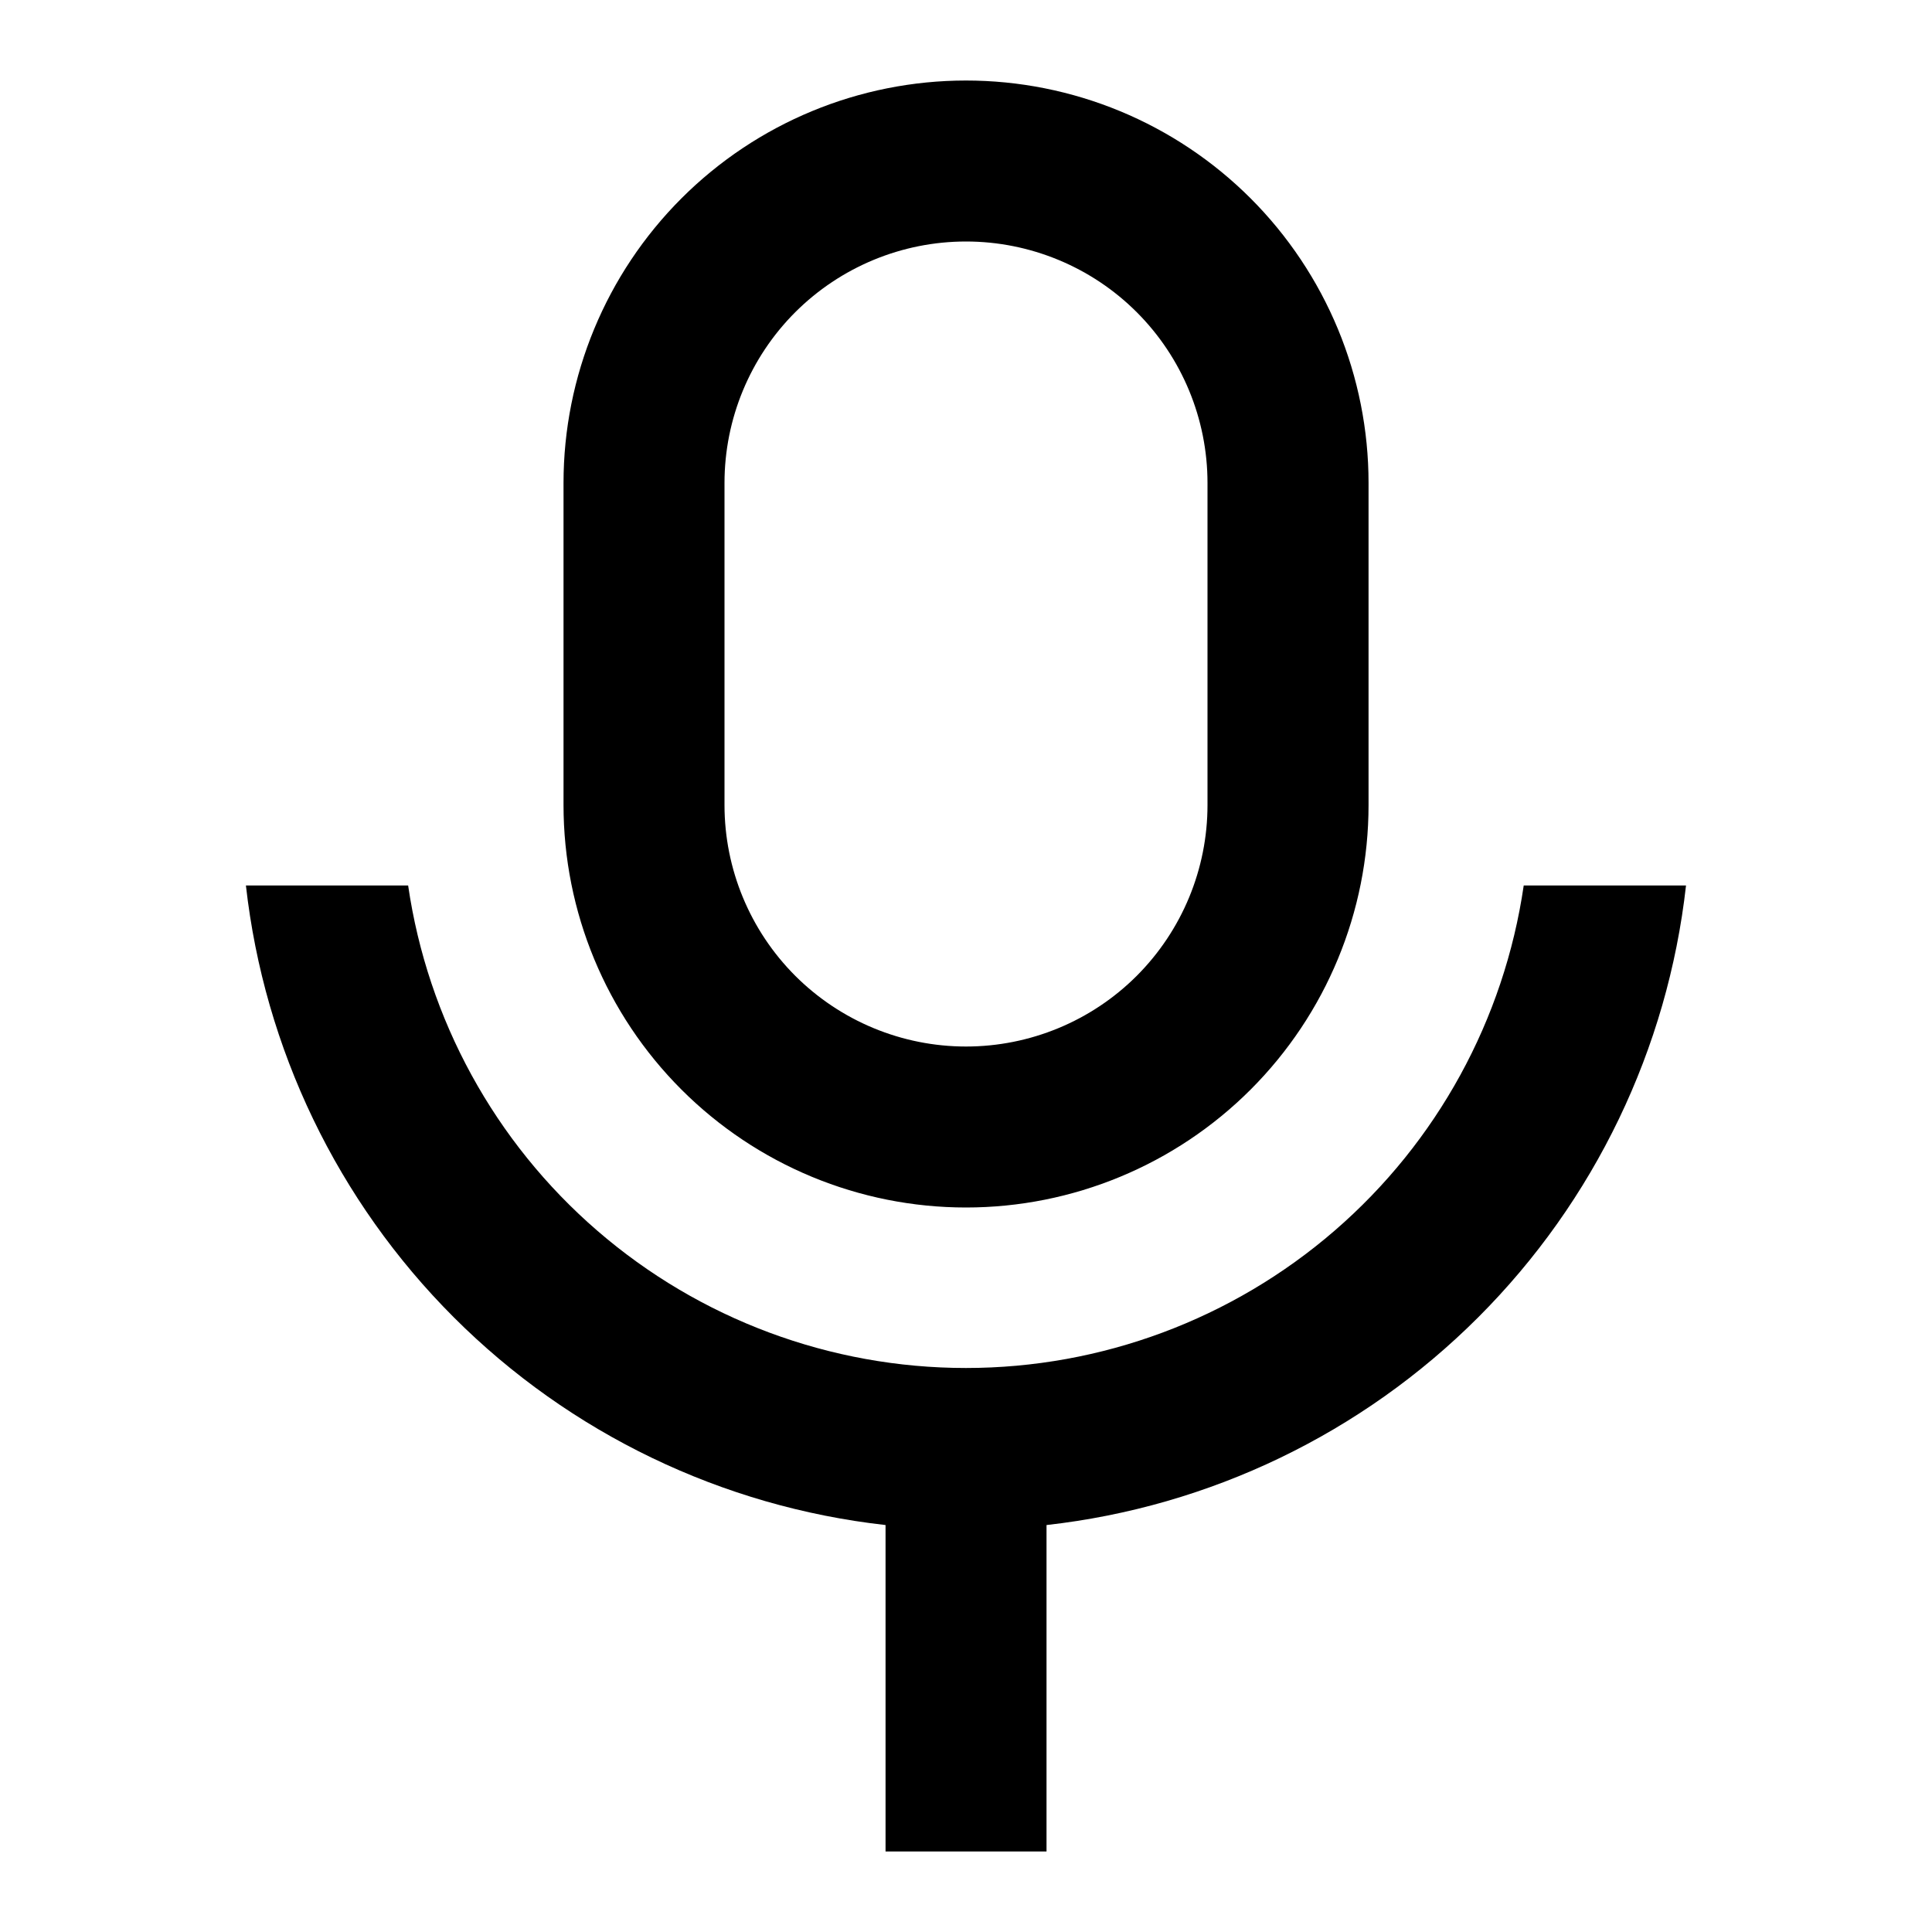<svg width="28" height="28" viewBox="0 0 28 28" xmlns="http://www.w3.org/2000/svg" id="audio">
    <path d="M14 3.5C13.072 3.5 12.182 3.869 11.525 4.525C10.869 5.181 10.5 6.072 10.5 7V11.667C10.5 12.595 10.869 13.485 11.525 14.142C12.182 14.798 13.072 15.167 14 15.167C14.928 15.167 15.819 14.798 16.475 14.142C17.131 13.485 17.5 12.595 17.5 11.667V7C17.5 6.072 17.131 5.181 16.475 4.525C15.819 3.869 14.928 3.5 14 3.5ZM14 1.167C14.766 1.167 15.525 1.318 16.233 1.611C16.94 1.904 17.583 2.333 18.125 2.875C18.667 3.417 19.096 4.06 19.39 4.768C19.683 5.475 19.834 6.234 19.834 7V11.667C19.834 13.214 19.219 14.697 18.125 15.791C17.031 16.885 15.547 17.5 14 17.5C12.453 17.5 10.97 16.885 9.876 15.791C8.782 14.697 8.167 13.214 8.167 11.667V7C8.167 5.453 8.782 3.969 9.876 2.875C10.97 1.781 12.453 1.167 14 1.167V1.167ZM3.564 12.833H5.915C6.198 14.775 7.17 16.551 8.655 17.835C10.139 19.119 12.036 19.826 13.999 19.826C15.962 19.826 17.859 19.119 19.343 17.835C20.828 16.551 21.8 14.775 22.083 12.833H24.435C24.17 15.2 23.108 17.407 21.424 19.091C19.74 20.775 17.534 21.837 15.167 22.102V26.833H12.834V22.102C10.467 21.837 8.26 20.775 6.576 19.091C4.892 17.407 3.83 15.2 3.564 12.833V12.833Z"/>
</svg>
